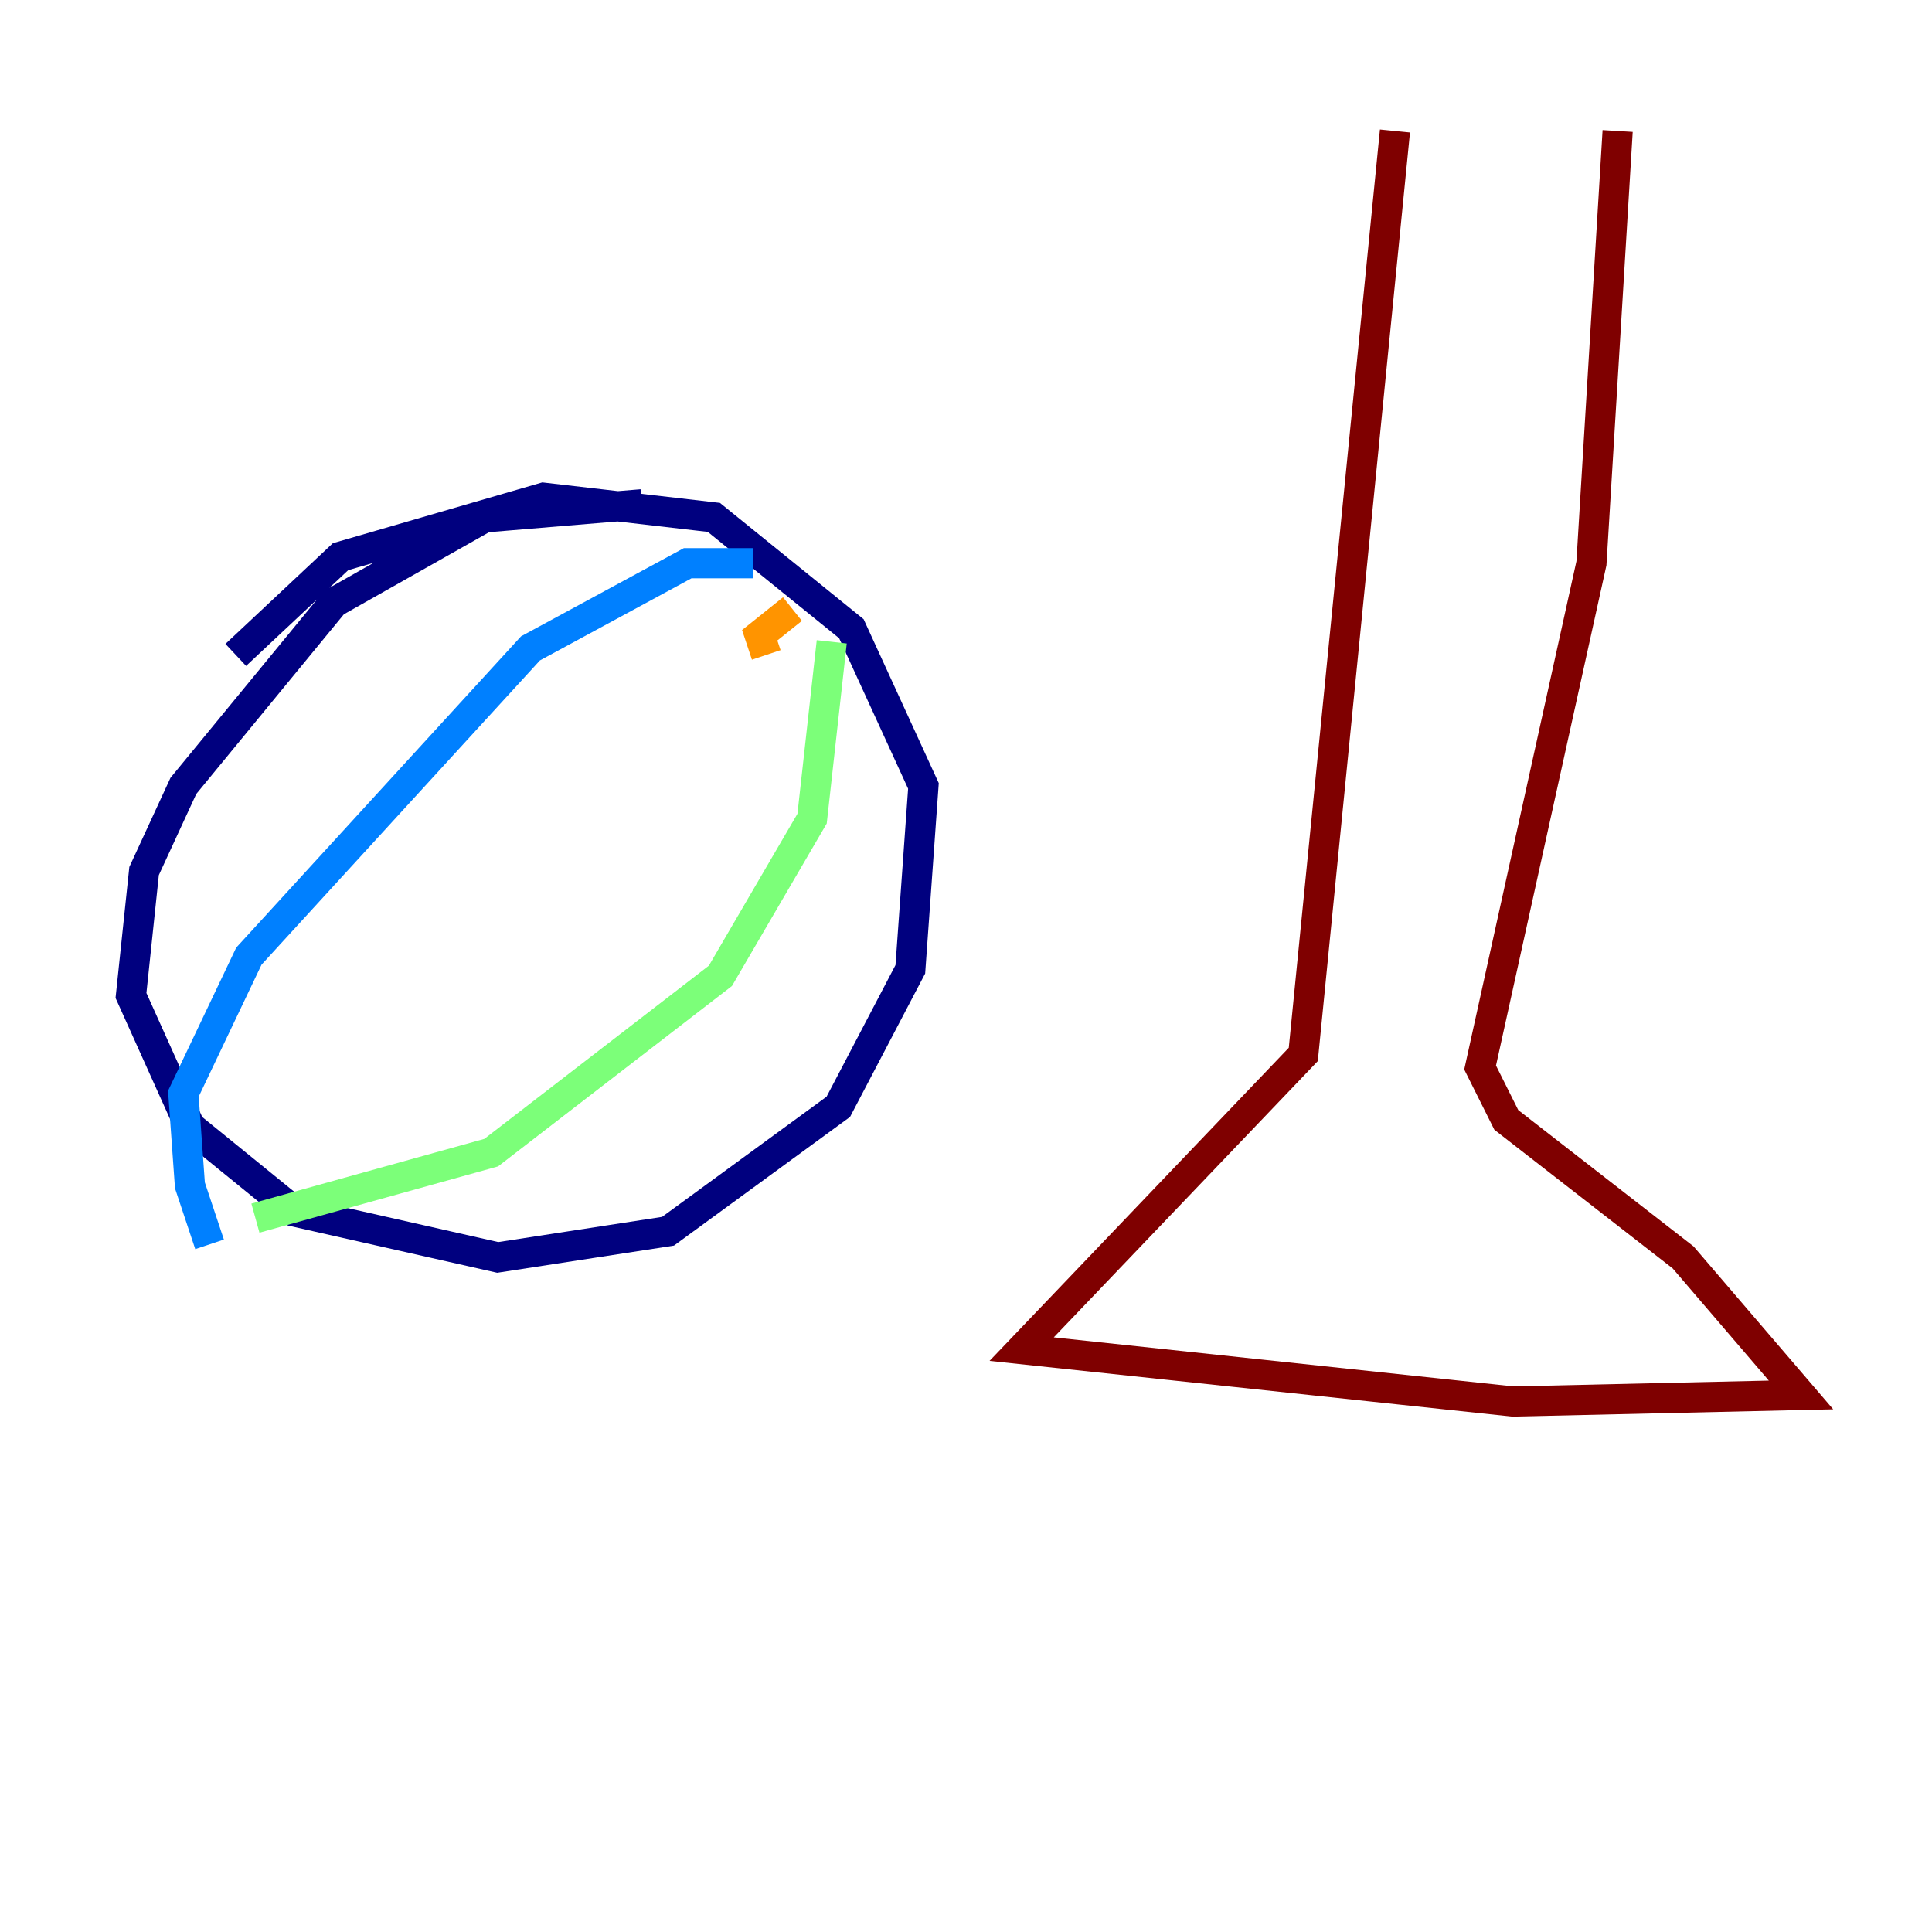 <?xml version="1.0" encoding="utf-8" ?>
<svg baseProfile="tiny" height="128" version="1.2" viewBox="0,0,128,128" width="128" xmlns="http://www.w3.org/2000/svg" xmlns:ev="http://www.w3.org/2001/xml-events" xmlns:xlink="http://www.w3.org/1999/xlink"><defs /><polyline fill="none" points="42.522,33.41 32.108,34.278 22.129,39.919 12.149,52.068 9.546,57.709 8.678,65.953 12.583,74.63 19.525,80.271 32.976,83.308 44.258,81.573 55.539,73.329 60.312,64.217 61.18,52.068 56.407,41.654 47.295,34.278 36.014,32.976 22.563,36.881 15.62,43.39" stroke="#00007f" stroke-width="2" /><polyline fill="none" points="49.898,37.315 45.559,37.315 35.146,42.956 16.488,63.349 12.149,72.461 12.583,78.536 13.885,82.441" stroke="#0080ff" stroke-width="2" /><polyline fill="none" points="55.105,42.522 53.803,54.237 47.729,64.651 32.542,76.366 16.922,80.705" stroke="#7cff79" stroke-width="2" /><polyline fill="none" points="52.502,40.352 50.332,42.088 50.766,43.39" stroke="#ff9400" stroke-width="2" /><polyline fill="none" points="92.42,8.678 86.346,69.858 67.688,89.383 100.231,92.854 119.322,92.42 111.512,83.308 99.797,74.197 98.061,70.725 105.437,37.315 107.173,8.678" stroke="#7f0000" stroke-width="2" /></svg>